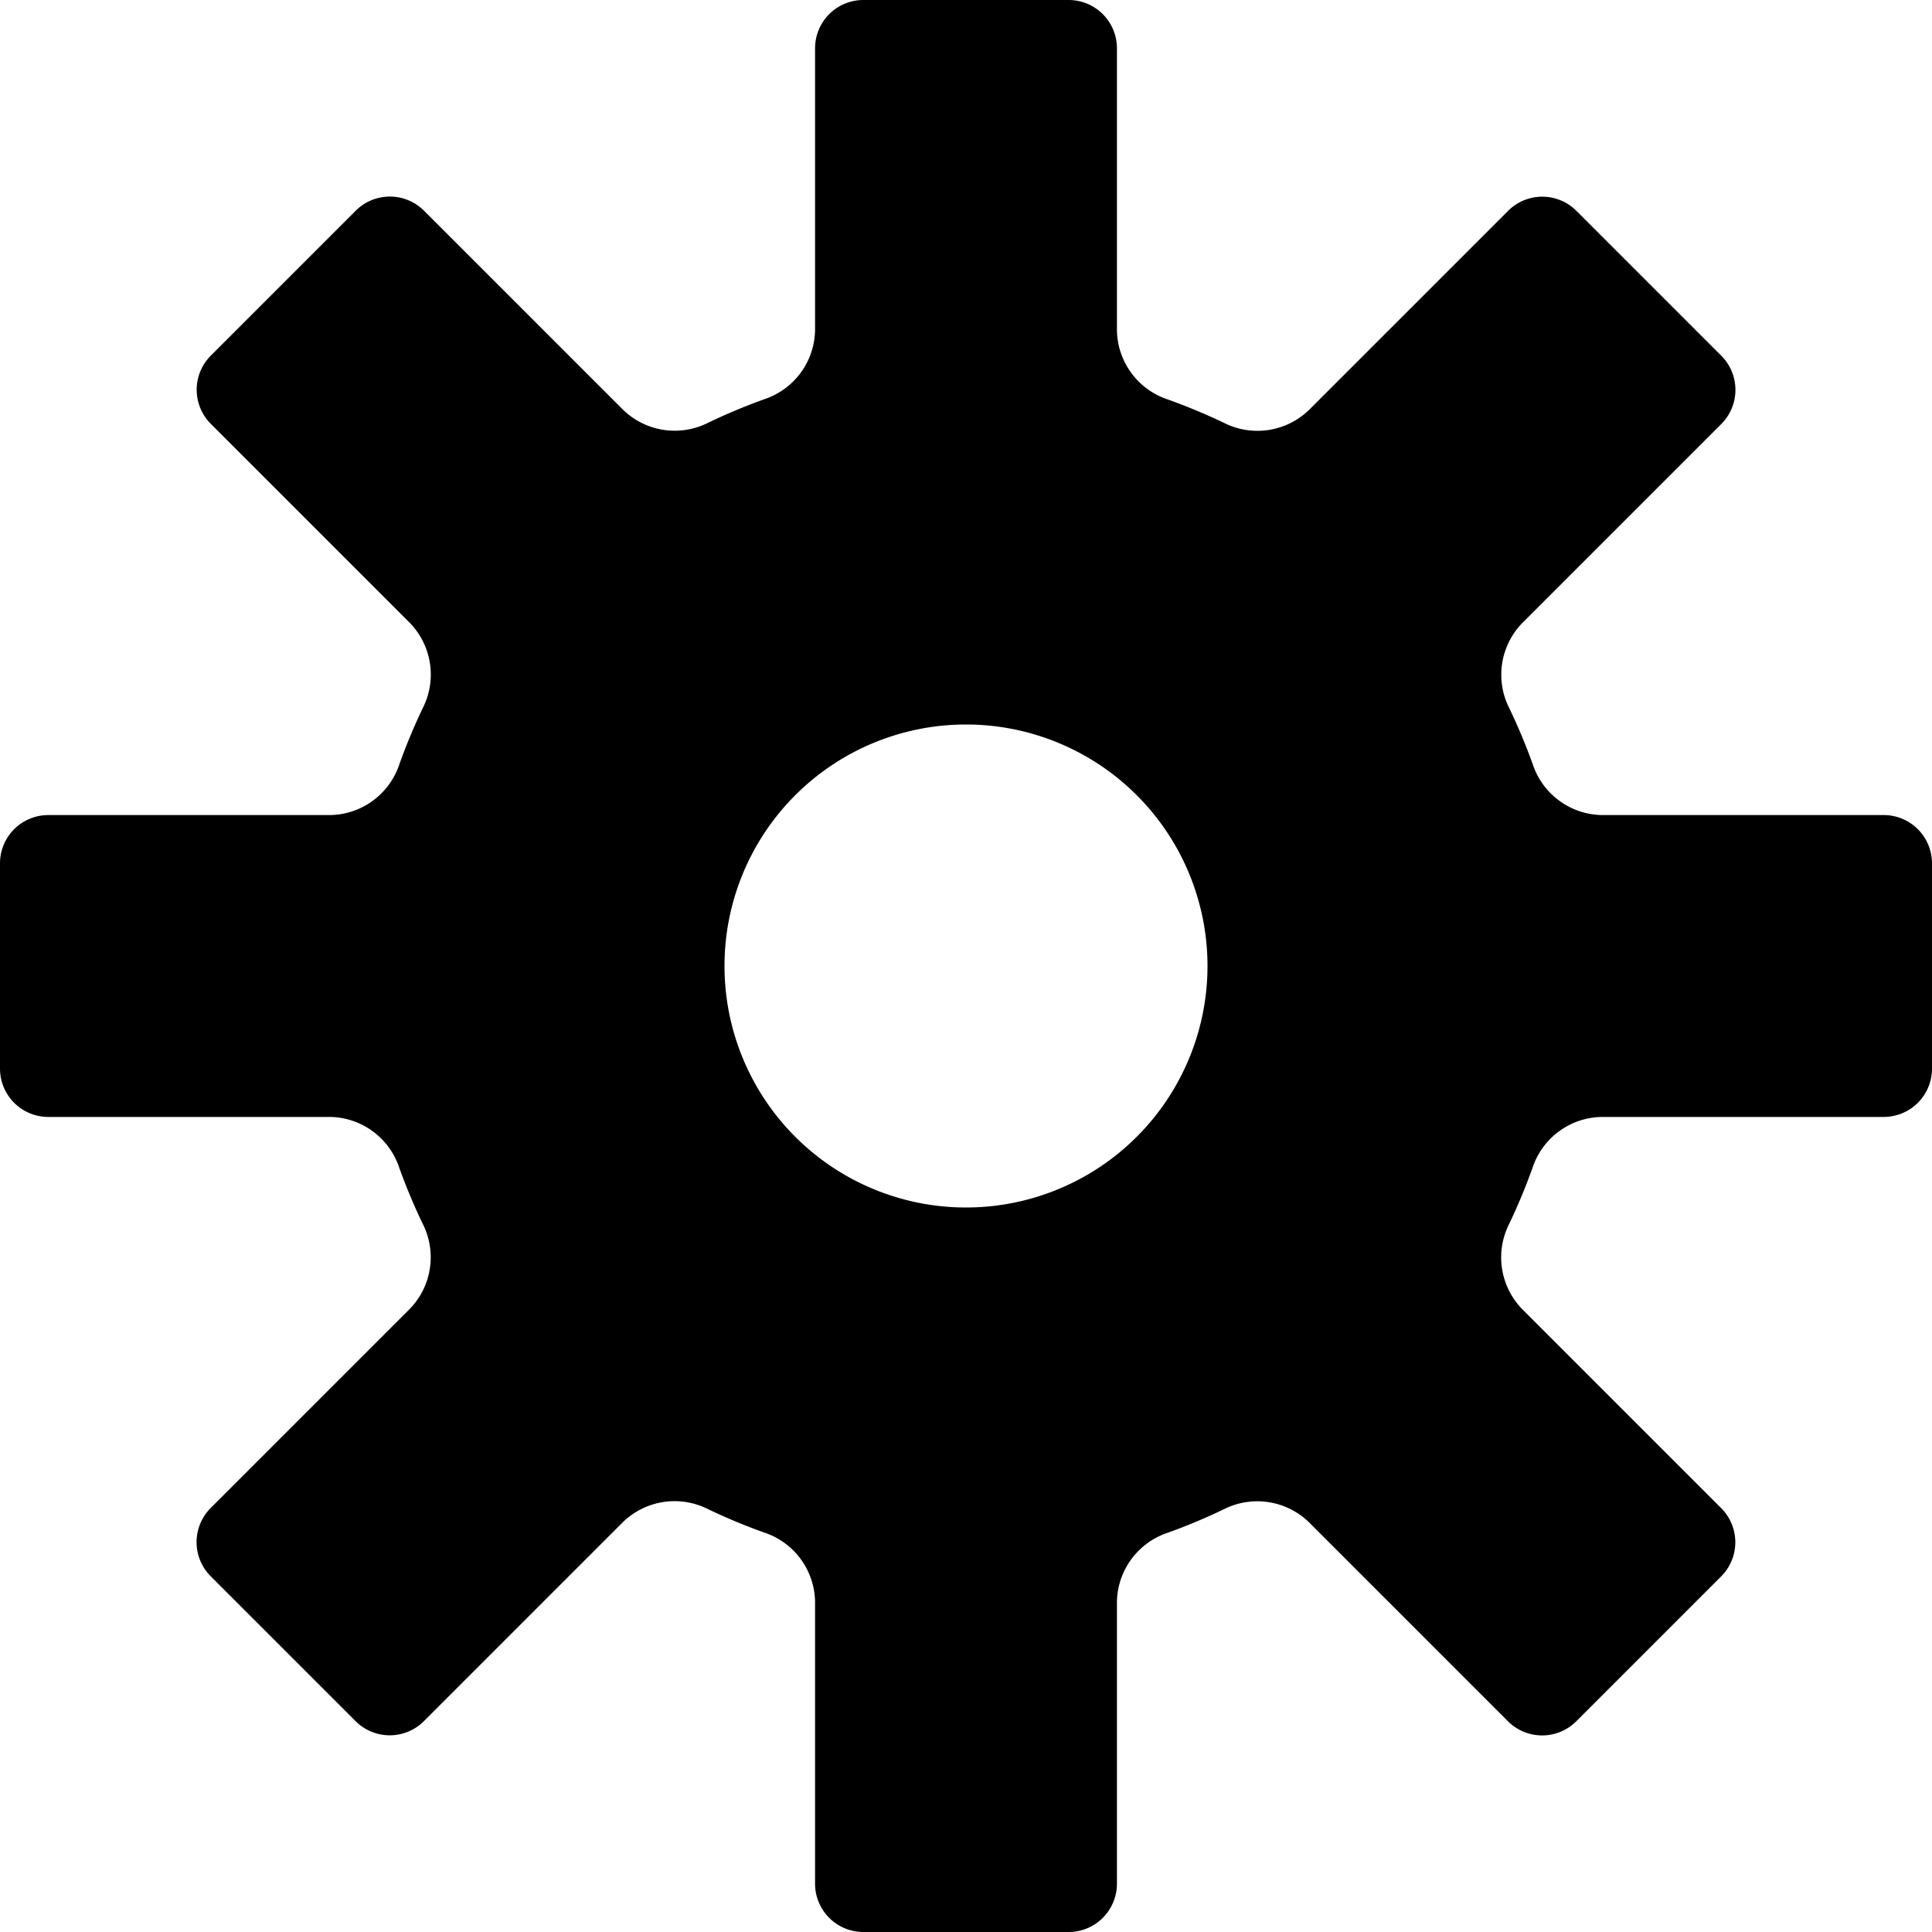 <svg xmlns="http://www.w3.org/2000/svg" viewBox="0 0 32 32">
  <title>icon_setting</title>
  <path d="M31.2,13.5H26.53a1.228,1.228,0,0,1-1.144-.845A9.879,9.879,0,0,0,25,11.733a1.228,1.228,0,0,1,.21-1.41l3.3-3.3a.8.8,0,0,0,0-1.131l-2.4-2.4a.8.8,0,0,0-1.131,0l-3.3,3.3a1.228,1.228,0,0,1-1.41.21,9.861,9.861,0,0,0-.922-.384A1.228,1.228,0,0,1,18.5,5.47V.8a.8.8,0,0,0-.8-.8H14.3a.8.8,0,0,0-.8.8V5.47a1.228,1.228,0,0,1-.845,1.144A9.861,9.861,0,0,0,11.733,7a1.228,1.228,0,0,1-1.41-.21l-3.3-3.3a.8.8,0,0,0-1.131,0l-2.4,2.4a.8.8,0,0,0,0,1.131l3.3,3.3A1.228,1.228,0,0,1,7,11.733a9.879,9.879,0,0,0-.384.922A1.228,1.228,0,0,1,5.47,13.5H.8a.8.8,0,0,0-.8.8v3.4a.8.8,0,0,0,.8.8H5.47a1.228,1.228,0,0,1,1.144.845A9.866,9.866,0,0,0,7,20.267a1.228,1.228,0,0,1-.21,1.41l-3.3,3.3a.8.8,0,0,0,0,1.131l2.4,2.4a.8.8,0,0,0,1.131,0l3.3-3.3a1.228,1.228,0,0,1,1.41-.21,9.864,9.864,0,0,0,.922.384A1.228,1.228,0,0,1,13.5,26.53V31.2a.8.8,0,0,0,.8.8h3.4a.8.8,0,0,0,.8-.8V26.53a1.228,1.228,0,0,1,.845-1.144A9.864,9.864,0,0,0,20.267,25a1.228,1.228,0,0,1,1.41.21l3.3,3.3a.8.8,0,0,0,1.131,0l2.4-2.4a.8.8,0,0,0,0-1.131l-3.3-3.3a1.228,1.228,0,0,1-.21-1.41,9.866,9.866,0,0,0,.384-.922A1.228,1.228,0,0,1,26.53,18.5H31.2a.8.8,0,0,0,.8-.8V14.3A.8.8,0,0,0,31.2,13.5ZM16,20a4,4,0,1,1,4-4A4,4,0,0,1,16,20Z"/>
</svg>
